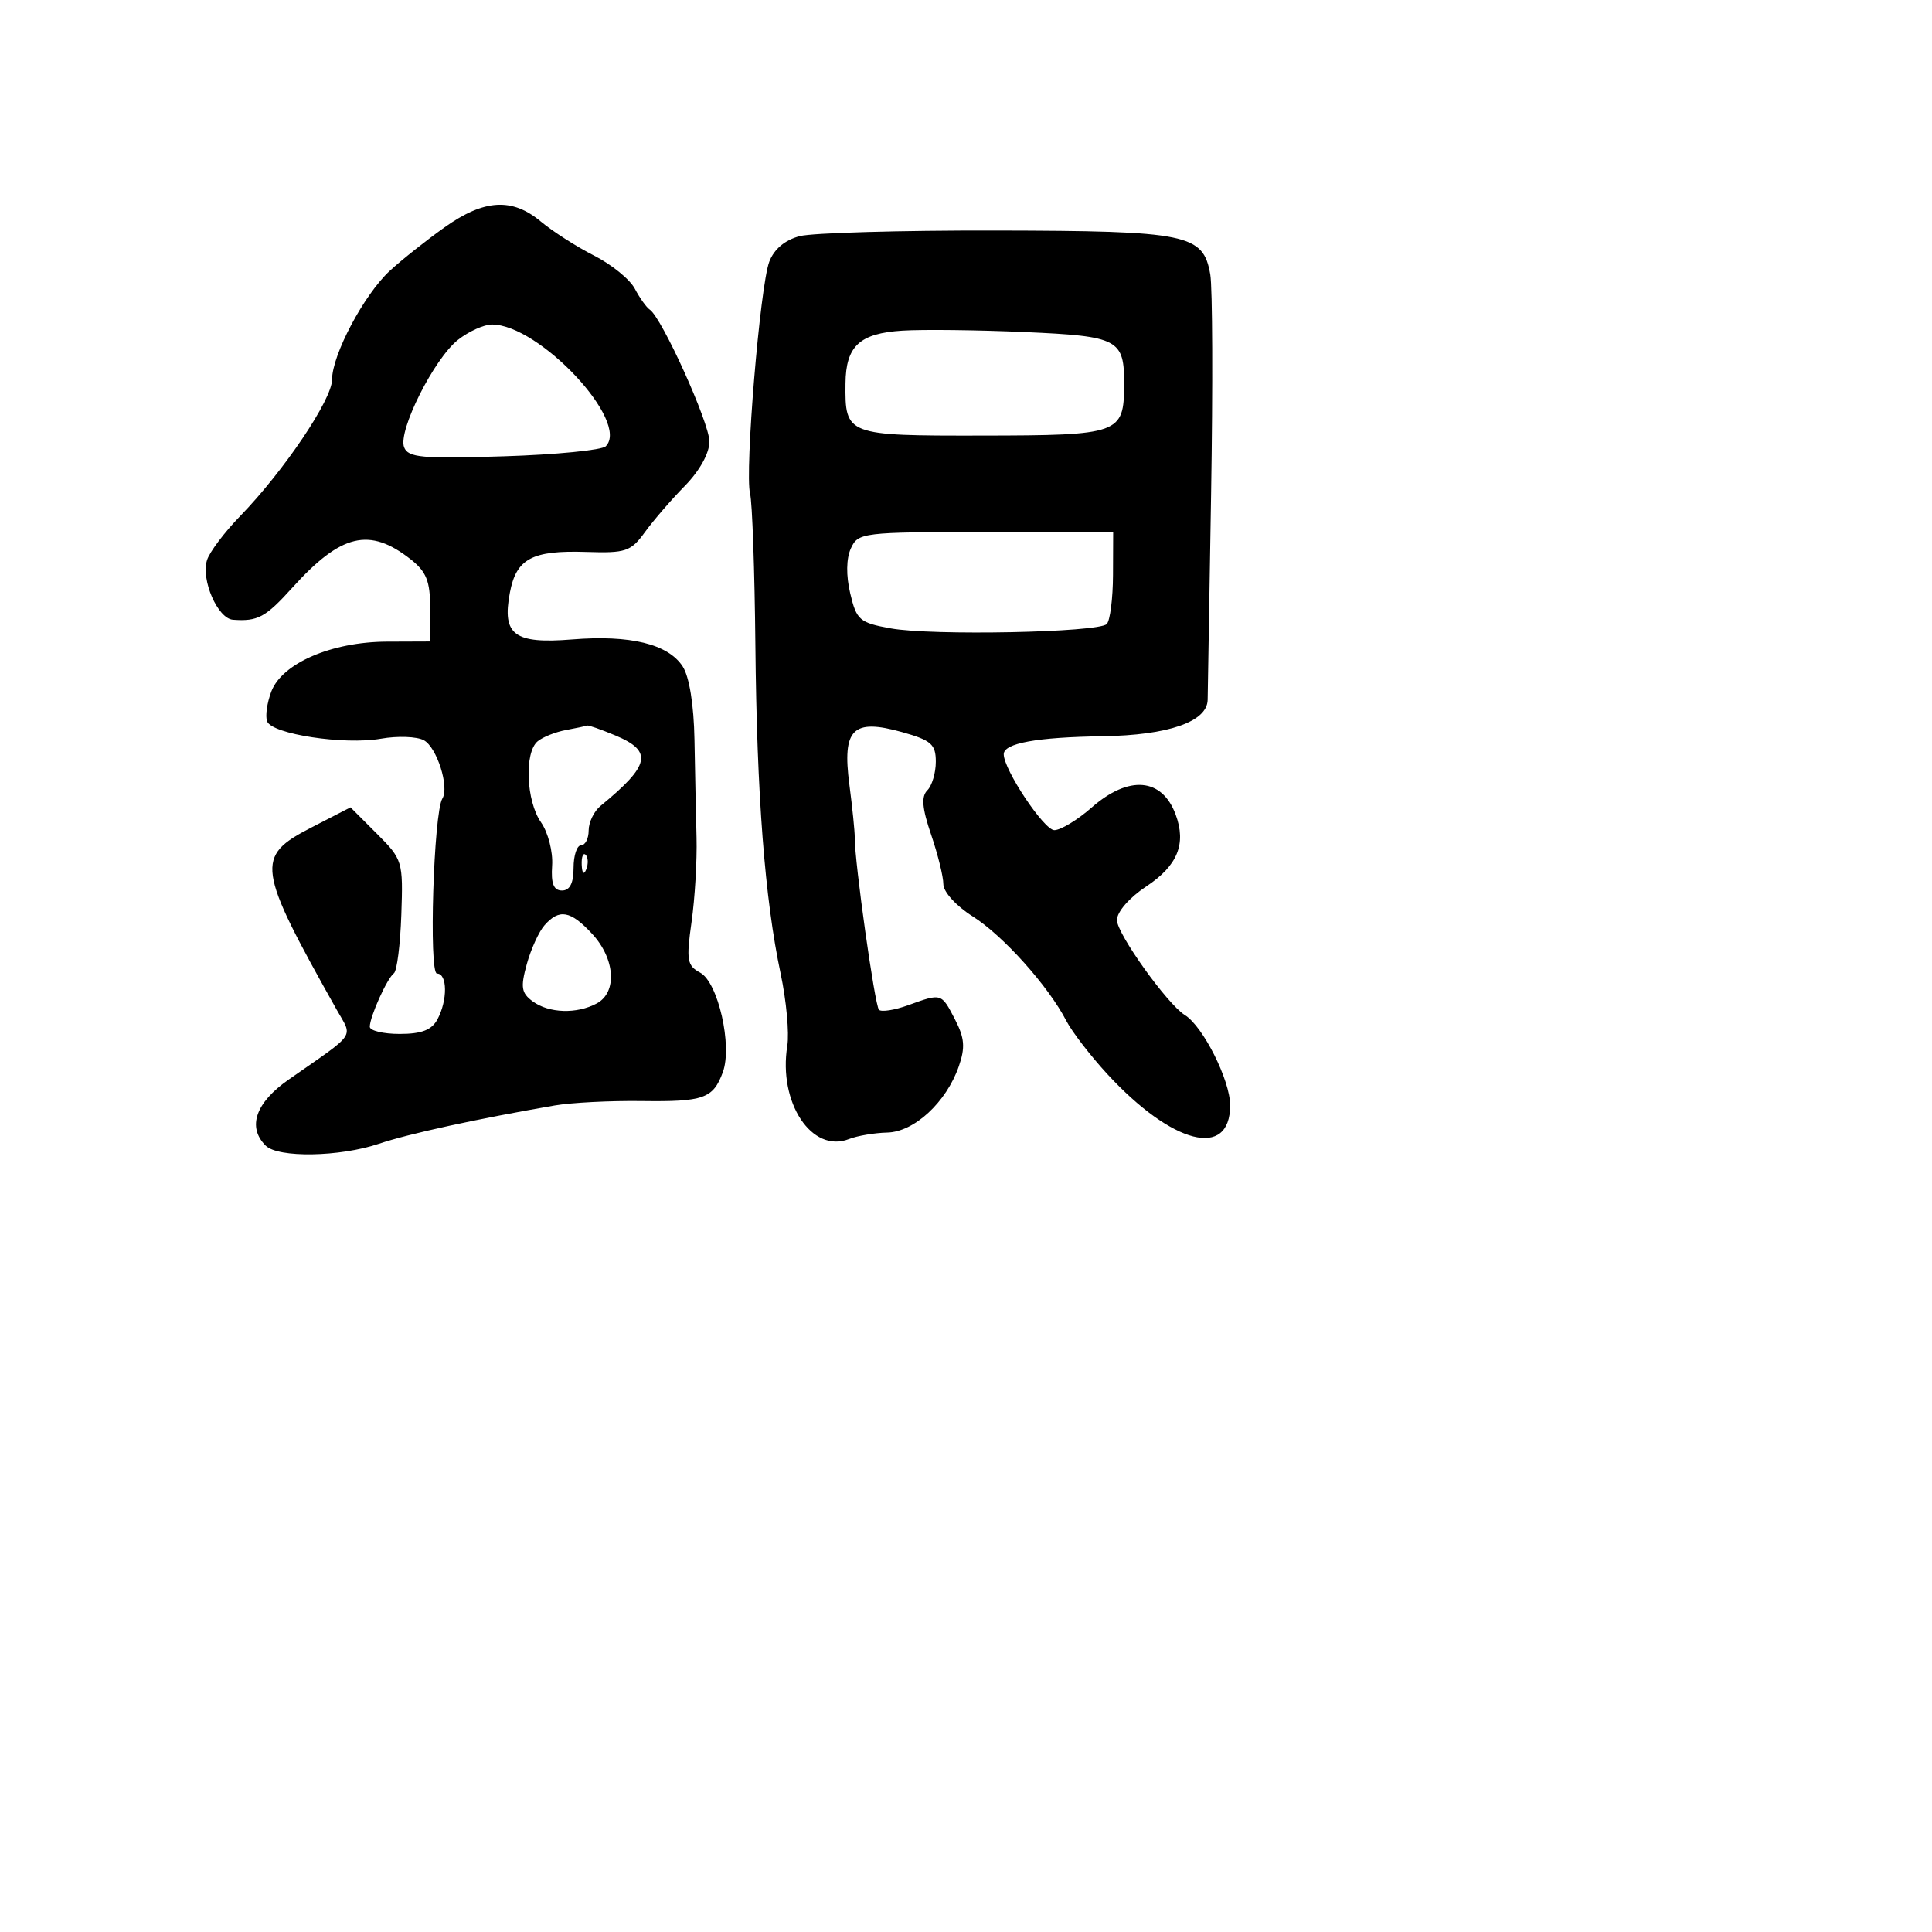 <svg xmlns="http://www.w3.org/2000/svg" width="256" height="256" viewBox="0 0 256 256" version="1.1">
	<path d="M 58.900 30.128 C 56.480 31.848, 53.221 34.435, 51.657 35.878 C 48.239 39.030, 44 47.017, 44 50.304 C 44 52.939, 37.622 62.406, 31.820 68.384 C 29.746 70.520, 27.773 73.140, 27.434 74.207 C 26.606 76.817, 28.845 81.971, 30.871 82.118 C 34.159 82.358, 35.179 81.807, 38.728 77.879 C 45.198 70.718, 48.954 69.816, 54.418 74.114 C 56.499 75.751, 57 77.003, 57 80.573 L 57 85 51.250 85.022 C 43.943 85.050, 37.374 87.886, 35.952 91.627 C 35.383 93.122, 35.133 94.903, 35.395 95.586 C 36.046 97.282, 45.605 98.736, 50.486 97.881 C 52.678 97.497, 55.229 97.587, 56.155 98.083 C 57.885 99.009, 59.564 104.279, 58.617 105.811 C 57.455 107.691, 56.800 129, 57.904 129 C 59.290 129, 59.325 132.525, 57.965 135.066 C 57.209 136.479, 55.861 137, 52.965 137 C 50.784 137, 49 136.571, 49 136.047 C 49 134.721, 51.302 129.615, 52.194 128.963 C 52.599 128.667, 53.041 125.171, 53.178 121.193 C 53.422 114.128, 53.347 113.880, 49.936 110.470 L 46.445 106.978 41.223 109.669 C 33.796 113.496, 33.995 114.908, 44.631 133.824 C 46.747 137.587, 47.368 136.690, 38.250 143.049 C 33.867 146.105, 32.740 149.340, 35.200 151.800 C 36.844 153.444, 45.014 153.309, 50.215 151.553 C 54.124 150.233, 63.199 148.256, 73.500 146.480 C 75.700 146.101, 80.875 145.836, 85 145.892 C 93.256 146.003, 94.485 145.567, 95.777 142.074 C 97.069 138.581, 95.151 130.151, 92.775 128.880 C 91.041 127.952, 90.918 127.226, 91.634 122.170 C 92.076 119.051, 92.373 114.025, 92.295 111 C 92.217 107.975, 92.093 102.125, 92.021 98 C 91.939 93.381, 91.337 89.655, 90.454 88.300 C 88.520 85.334, 83.504 84.110, 75.818 84.727 C 68.132 85.343, 66.510 84.130, 67.557 78.549 C 68.408 74.014, 70.493 72.900, 77.691 73.135 C 82.922 73.306, 83.593 73.079, 85.458 70.504 C 86.581 68.954, 88.963 66.197, 90.750 64.376 C 92.709 62.381, 94 60.049, 94 58.506 C 94 56.024, 87.693 42.080, 86.092 41.023 C 85.656 40.735, 84.767 39.489, 84.116 38.253 C 83.466 37.018, 81.036 35.044, 78.717 33.867 C 76.397 32.690, 73.228 30.663, 71.673 29.363 C 67.854 26.170, 64.157 26.391, 58.900 30.128 M 105.974 31.289 C 104.017 31.794, 102.566 33.010, 101.934 34.675 C 100.707 37.901, 98.667 62.536, 99.388 65.410 C 99.679 66.569, 99.996 75.614, 100.092 85.509 C 100.284 105.392, 101.341 119.135, 103.437 129 C 104.196 132.575, 104.594 136.881, 104.322 138.570 C 103.104 146.113, 107.573 152.867, 112.500 150.928 C 113.600 150.495, 115.878 150.109, 117.563 150.070 C 121.138 149.988, 125.385 146.061, 127.044 141.305 C 127.917 138.799, 127.816 137.545, 126.543 135.083 C 124.727 131.572, 124.781 131.588, 120.346 133.192 C 118.533 133.847, 116.788 134.121, 116.467 133.801 C 115.916 133.250, 113.238 114.210, 113.260 111 C 113.266 110.175, 112.944 107.001, 112.545 103.948 C 111.583 96.587, 112.995 95.179, 119.507 97.002 C 123.395 98.091, 124 98.619, 124 100.930 C 124 102.398, 123.496 104.104, 122.879 104.721 C 122.051 105.549, 122.182 107.085, 123.379 110.599 C 124.271 113.216, 125 116.170, 125 117.166 C 125 118.180, 126.706 120.052, 128.883 121.426 C 132.912 123.969, 138.892 130.636, 141.289 135.256 C 142.049 136.721, 144.488 139.890, 146.708 142.300 C 155.343 151.667, 163 153.623, 163 146.461 C 163 143.142, 159.410 135.990, 156.995 134.497 C 154.686 133.070, 148 123.725, 148 121.924 C 148 120.829, 149.644 118.940, 151.896 117.450 C 156.034 114.712, 157.216 111.817, 155.781 107.937 C 153.975 103.056, 149.568 102.685, 144.653 107 C 142.774 108.650, 140.546 110, 139.703 110 C 138.339 110, 133 101.989, 133 99.941 C 133 98.481, 137.372 97.685, 146.098 97.557 C 154.803 97.428, 159.972 95.635, 160.020 92.727 C 160.031 92.052, 160.236 79.800, 160.476 65.500 C 160.715 51.200, 160.666 38.092, 160.367 36.372 C 159.434 31.007, 157.433 30.597, 131.948 30.546 C 119.341 30.521, 107.652 30.855, 105.974 31.289 M 60.697 45.024 C 57.516 47.525, 52.713 57.088, 53.546 59.259 C 54.075 60.637, 55.896 60.803, 66.747 60.462 C 73.670 60.244, 79.754 59.646, 80.267 59.133 C 83.514 55.886, 71.468 43, 65.185 43 C 64.131 43, 62.112 43.911, 60.697 45.024 M 119.565 43.812 C 113.890 44.172, 112.079 45.855, 112.032 50.816 C 111.966 57.686, 112.113 57.742, 130.215 57.715 C 148.361 57.688, 148.922 57.487, 148.953 51 C 148.981 44.936, 148.259 44.552, 135.789 44 C 129.580 43.725, 122.279 43.641, 119.565 43.812 M 112.746 72.662 C 112.128 74.015, 112.097 76.250, 112.662 78.639 C 113.497 82.170, 113.899 82.516, 118.032 83.263 C 123.505 84.251, 145.530 83.810, 146.647 82.689 C 147.092 82.243, 147.465 79.318, 147.478 76.189 L 147.500 70.500 130.616 70.500 C 114.282 70.500, 113.700 70.570, 112.746 72.662 M 75 96.732 C 73.625 96.985, 71.938 97.654, 71.250 98.218 C 69.448 99.698, 69.713 106.145, 71.691 108.970 C 72.624 110.302, 73.283 112.868, 73.160 114.692 C 72.998 117.093, 73.357 118, 74.469 118 C 75.503 118, 76 117.027, 76 115 C 76 113.350, 76.450 112, 77 112 C 77.550 112, 78 111.118, 78 110.039 C 78 108.961, 78.707 107.499, 79.572 106.789 C 86.164 101.381, 86.549 99.545, 81.532 97.449 C 79.625 96.652, 77.937 96.061, 77.782 96.136 C 77.627 96.211, 76.375 96.479, 75 96.732 M 77.079 114.583 C 77.127 115.748, 77.364 115.985, 77.683 115.188 C 77.972 114.466, 77.936 113.603, 77.604 113.271 C 77.272 112.939, 77.036 113.529, 77.079 114.583 M 72.152 122.601 C 71.411 123.439, 70.353 125.758, 69.802 127.753 C 68.957 130.817, 69.079 131.585, 70.592 132.691 C 72.743 134.264, 76.417 134.383, 79.066 132.965 C 81.814 131.494, 81.522 127.042, 78.460 123.740 C 75.598 120.654, 74.111 120.385, 72.152 122.601" stroke="none" fill="black" fill-rule="evenodd"/>
</svg>
